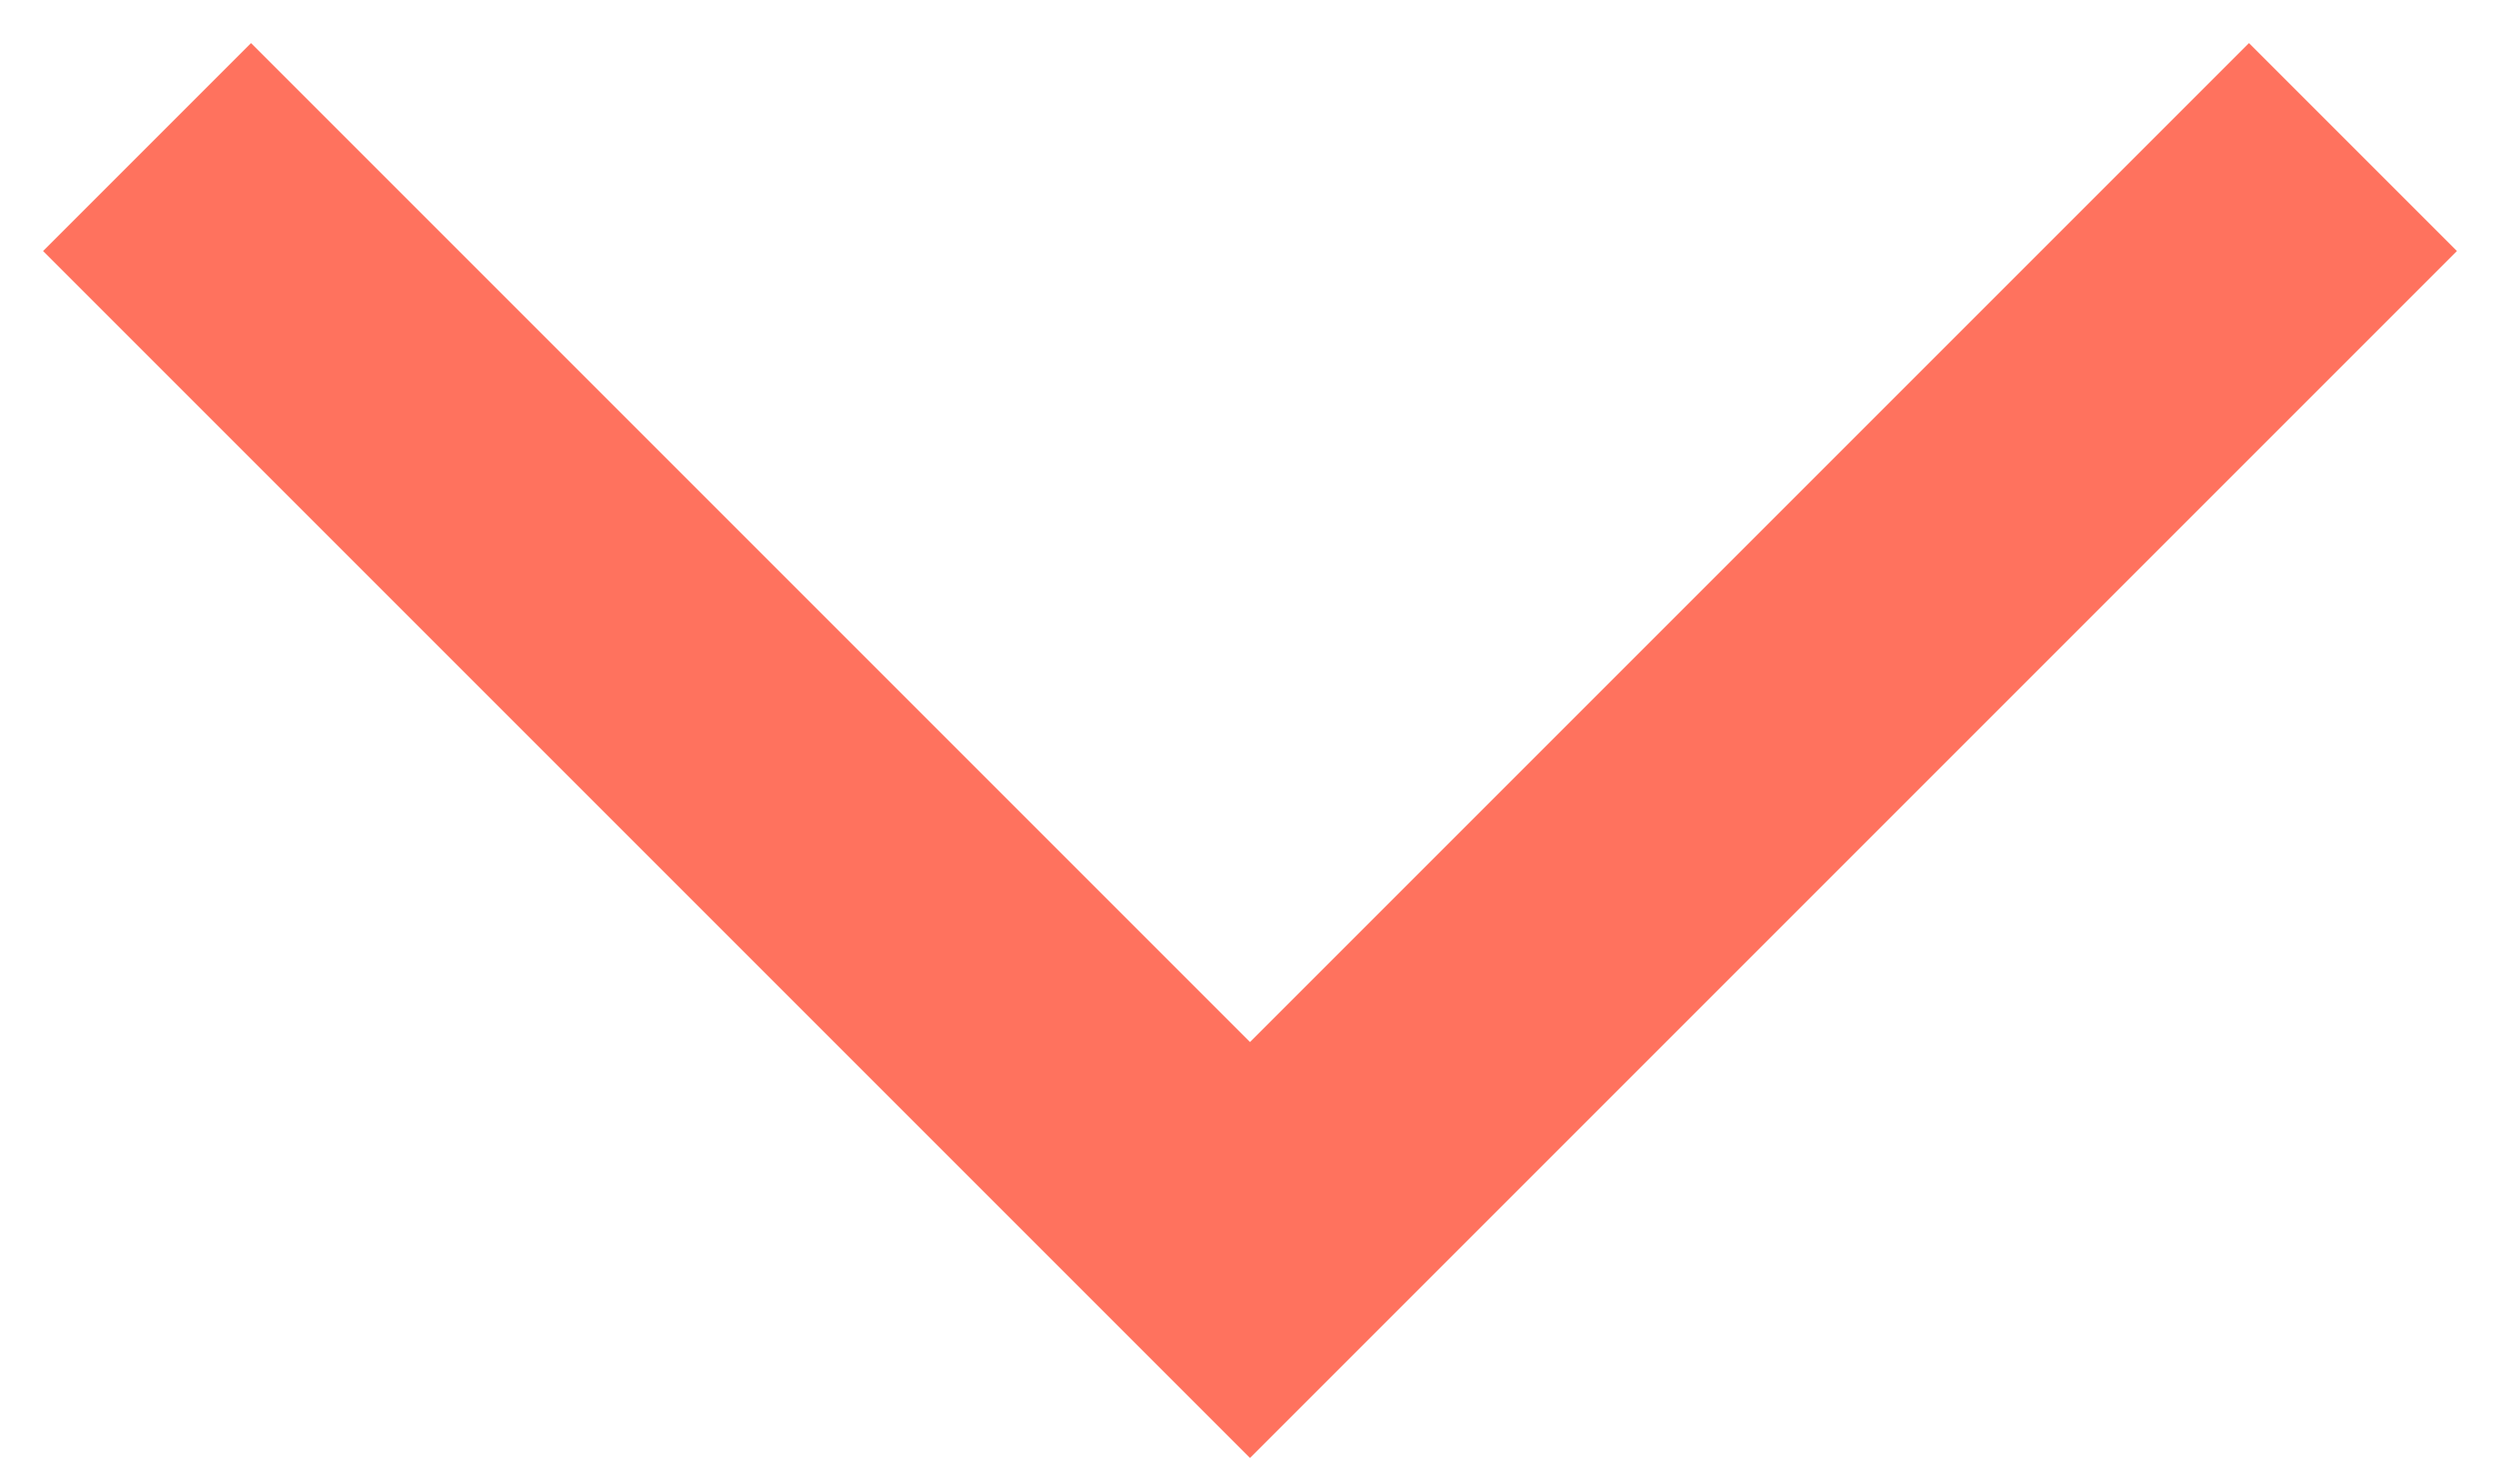 <?xml version="1.0" standalone="no"?>
<!DOCTYPE svg PUBLIC "-//W3C//DTD SVG 1.1//EN" "http://www.w3.org/Graphics/SVG/1.1/DTD/svg11.dtd">
<svg xmlns="http://www.w3.org/2000/svg" width="17" height="10" viewBox="0 0 17 10" fill="none">
<path d="M1 1L8.5 8.5L16 1" stroke="#FF725E" stroke-width="2"/>
</svg>